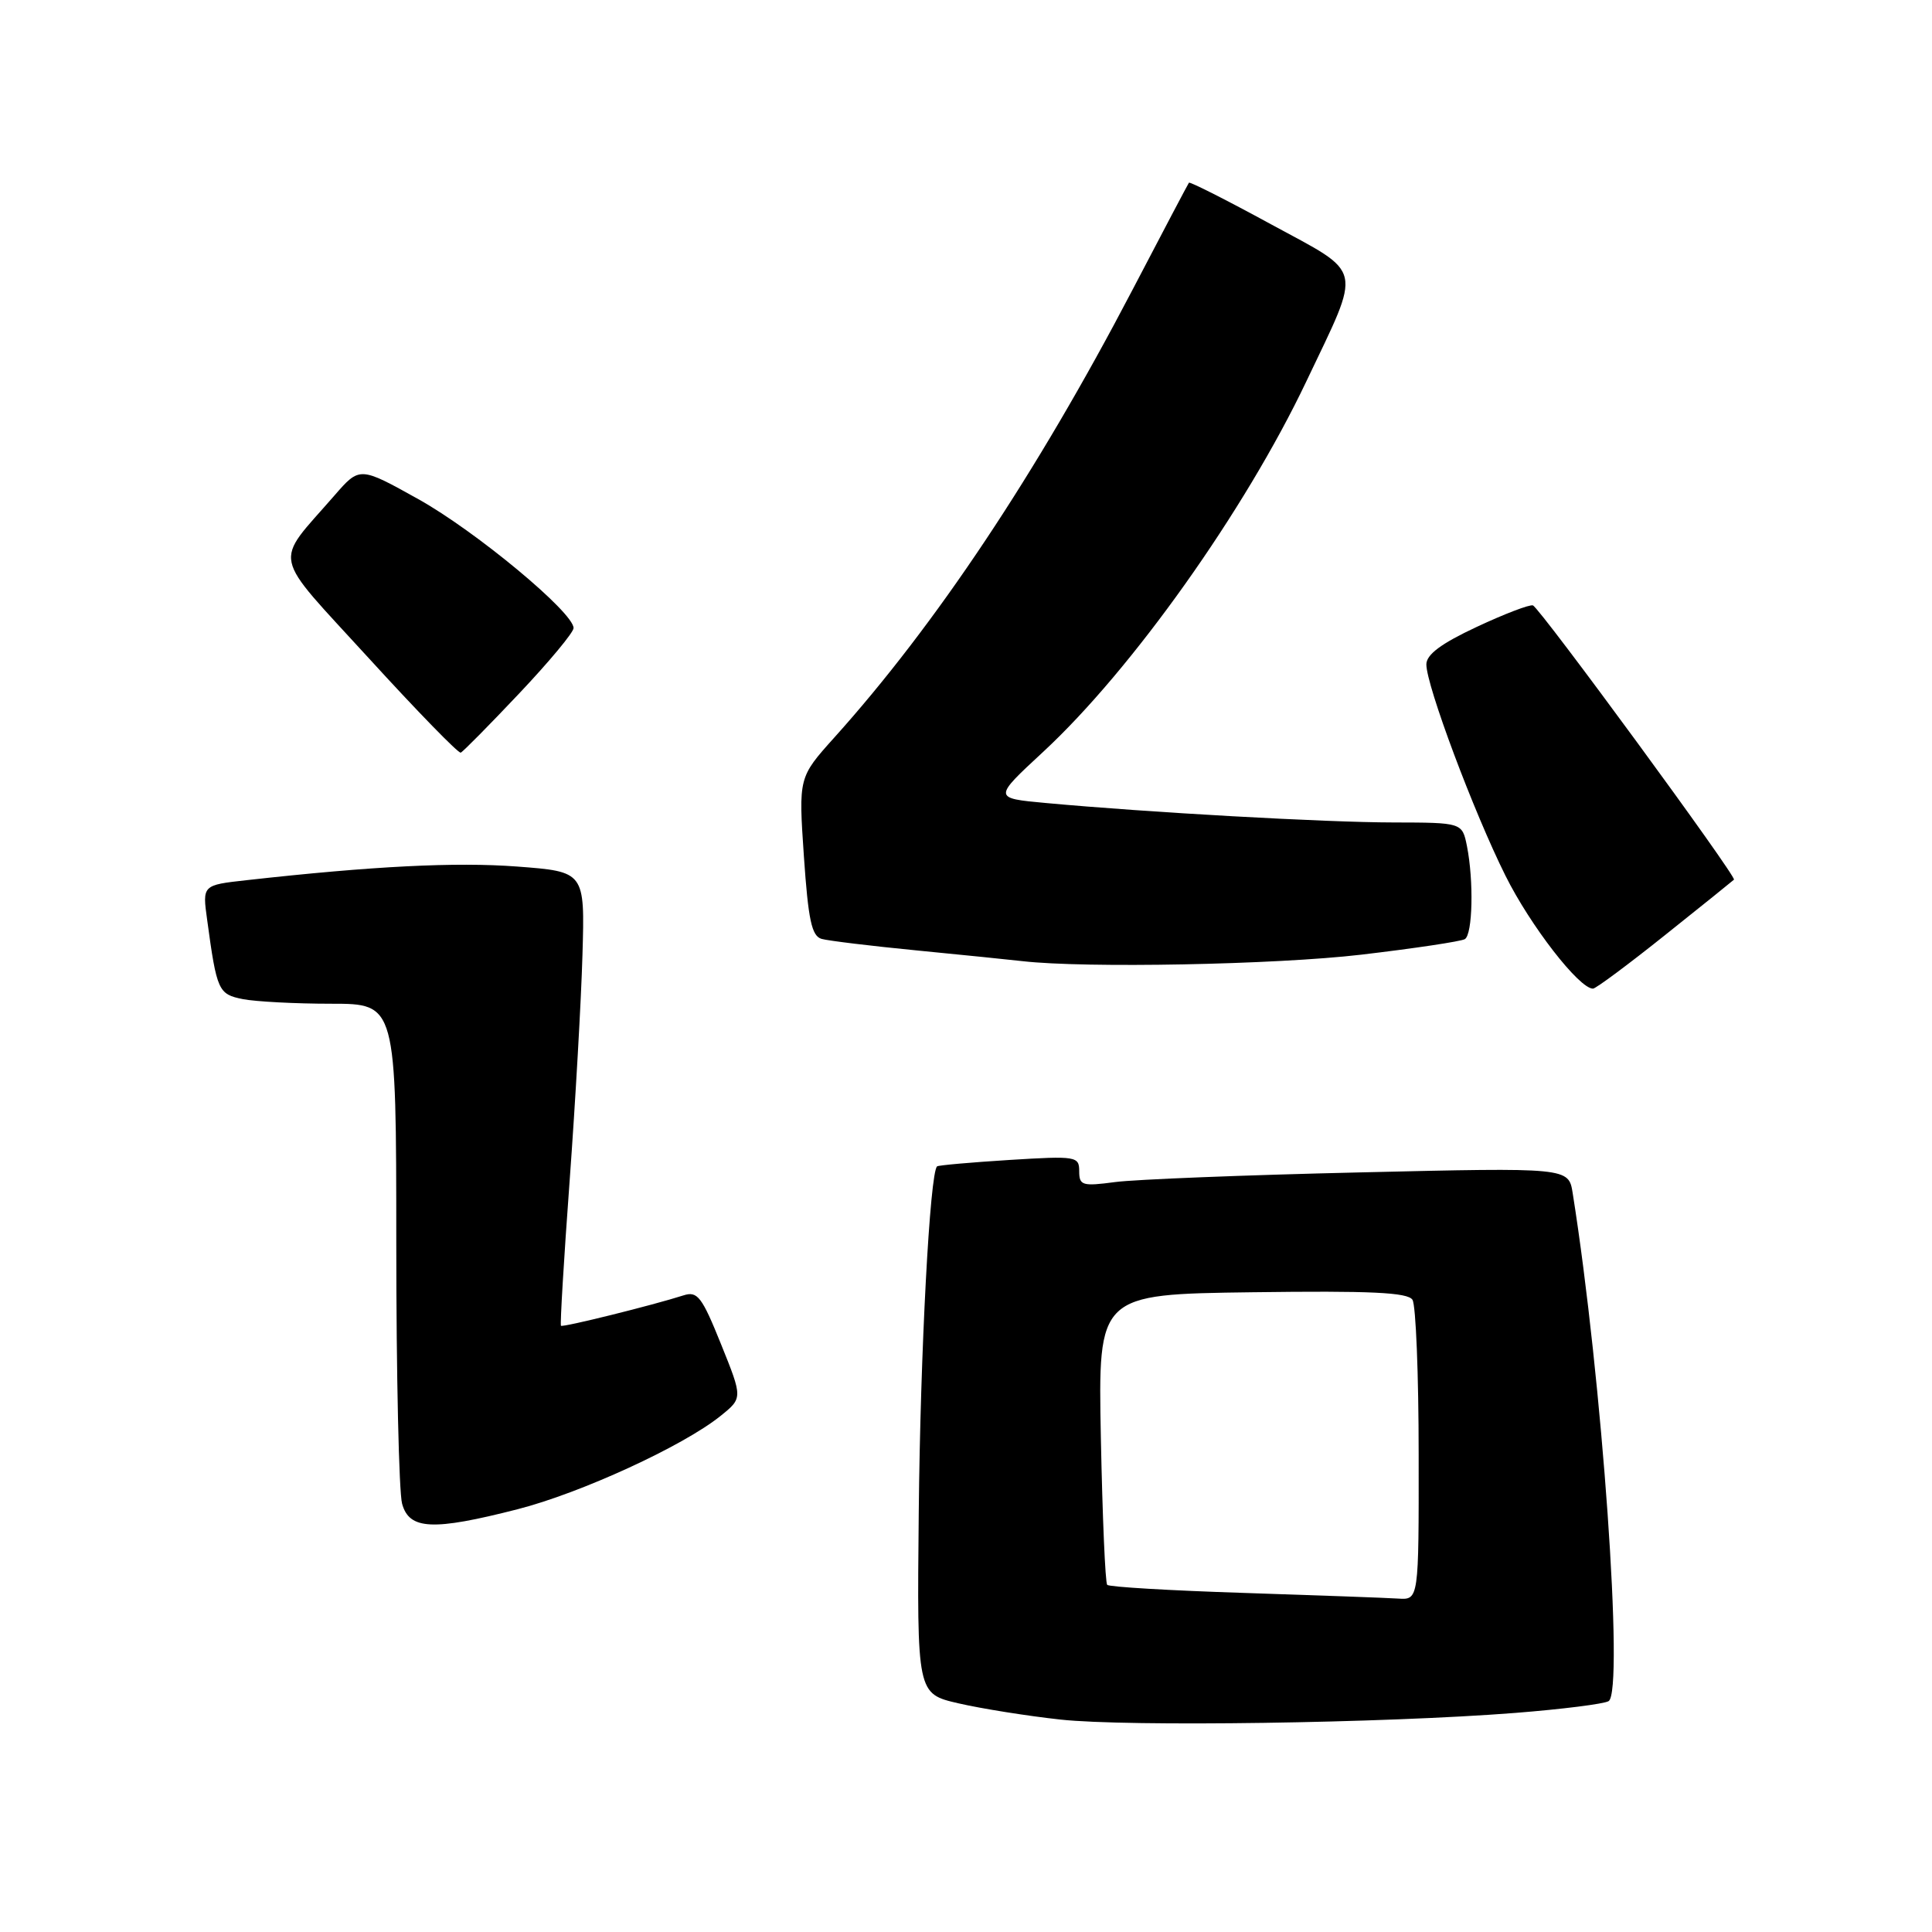 <?xml version="1.0" encoding="UTF-8" standalone="no"?>
<!DOCTYPE svg PUBLIC "-//W3C//DTD SVG 1.1//EN" "http://www.w3.org/Graphics/SVG/1.1/DTD/svg11.dtd" >
<svg xmlns="http://www.w3.org/2000/svg" xmlns:xlink="http://www.w3.org/1999/xlink" version="1.1" viewBox="0 0 256 256">
 <g >
 <path fill="currentColor"
d=" M 200.78 226.97 C 206.99 226.48 212.55 225.78 213.15 225.41 C 215.22 224.13 212.29 182.63 208.39 158.10 C 207.85 154.70 207.85 154.70 180.18 155.35 C 164.95 155.70 150.36 156.28 147.75 156.63 C 143.41 157.21 143.00 157.08 143.00 155.19 C 143.00 153.22 142.62 153.15 133.75 153.70 C 128.66 154.02 124.35 154.40 124.17 154.55 C 123.21 155.36 121.95 179.13 121.74 200.33 C 121.50 224.43 121.50 224.43 127.00 225.70 C 130.03 226.40 136.10 227.37 140.50 227.85 C 149.42 228.83 183.42 228.33 200.78 226.97 Z  M 68.59 199.98 C 76.95 197.84 90.50 191.62 95.46 187.63 C 98.42 185.25 98.42 185.25 95.54 178.11 C 93.01 171.83 92.42 171.05 90.58 171.64 C 86.53 172.94 74.57 175.91 74.33 175.67 C 74.20 175.53 74.71 166.89 75.48 156.46 C 76.24 146.03 77.01 132.55 77.18 126.50 C 77.50 115.50 77.50 115.50 68.50 114.82 C 60.39 114.21 49.41 114.76 32.66 116.63 C 26.81 117.28 26.81 117.28 27.45 121.89 C 28.73 131.31 28.93 131.74 32.18 132.39 C 33.87 132.72 39.13 133.00 43.88 133.00 C 52.50 133.00 52.50 133.00 52.51 164.75 C 52.51 182.21 52.86 197.74 53.28 199.25 C 54.23 202.71 57.33 202.86 68.59 199.98 Z  M 220.62 123.91 C 225.51 120.01 229.62 116.70 229.76 116.56 C 230.15 116.18 204.03 80.54 203.12 80.22 C 202.69 80.07 199.34 81.35 195.67 83.07 C 190.96 85.27 189.00 86.73 189.00 88.04 C 189.00 90.85 195.27 107.59 199.48 116.03 C 202.78 122.66 209.24 131.00 211.08 131.00 C 211.45 131.00 215.74 127.81 220.62 123.91 Z  M 180.36 126.50 C 187.42 125.67 193.60 124.74 194.10 124.44 C 195.14 123.80 195.29 116.72 194.38 112.12 C 193.75 109.00 193.75 109.00 184.62 108.98 C 175.62 108.97 152.08 107.65 138.55 106.40 C 131.60 105.76 131.60 105.76 138.22 99.63 C 149.98 88.74 164.96 67.65 173.09 50.55 C 180.50 34.97 180.84 36.47 168.40 29.71 C 162.55 26.52 157.66 24.05 157.54 24.21 C 157.42 24.37 154.03 30.80 150.01 38.50 C 137.32 62.78 123.97 82.81 110.53 97.75 C 105.81 103.01 105.81 103.01 106.52 113.47 C 107.10 121.90 107.55 124.03 108.87 124.41 C 109.77 124.66 115.45 125.35 121.50 125.94 C 127.55 126.53 133.85 127.17 135.50 127.36 C 143.80 128.31 168.99 127.83 180.36 126.50 Z  M 68.80 91.88 C 72.76 87.69 76.00 83.80 76.00 83.22 C 76.00 81.15 63.06 70.40 55.45 66.15 C 47.66 61.81 47.66 61.81 44.32 65.65 C 36.21 74.99 35.76 72.86 48.88 87.23 C 55.27 94.23 60.75 99.86 61.05 99.73 C 61.36 99.60 64.84 96.07 68.80 91.88 Z  M 164.83 211.07 C 155.12 210.76 146.96 210.28 146.71 210.00 C 146.45 209.72 146.08 200.95 145.87 190.50 C 145.50 171.50 145.50 171.50 165.93 171.23 C 181.60 171.02 186.54 171.25 187.16 172.23 C 187.61 172.93 187.98 182.16 187.98 192.75 C 188.00 212.00 188.00 212.00 185.25 211.82 C 183.74 211.72 174.55 211.39 164.83 211.07 Z "/>
</g>
</svg>
